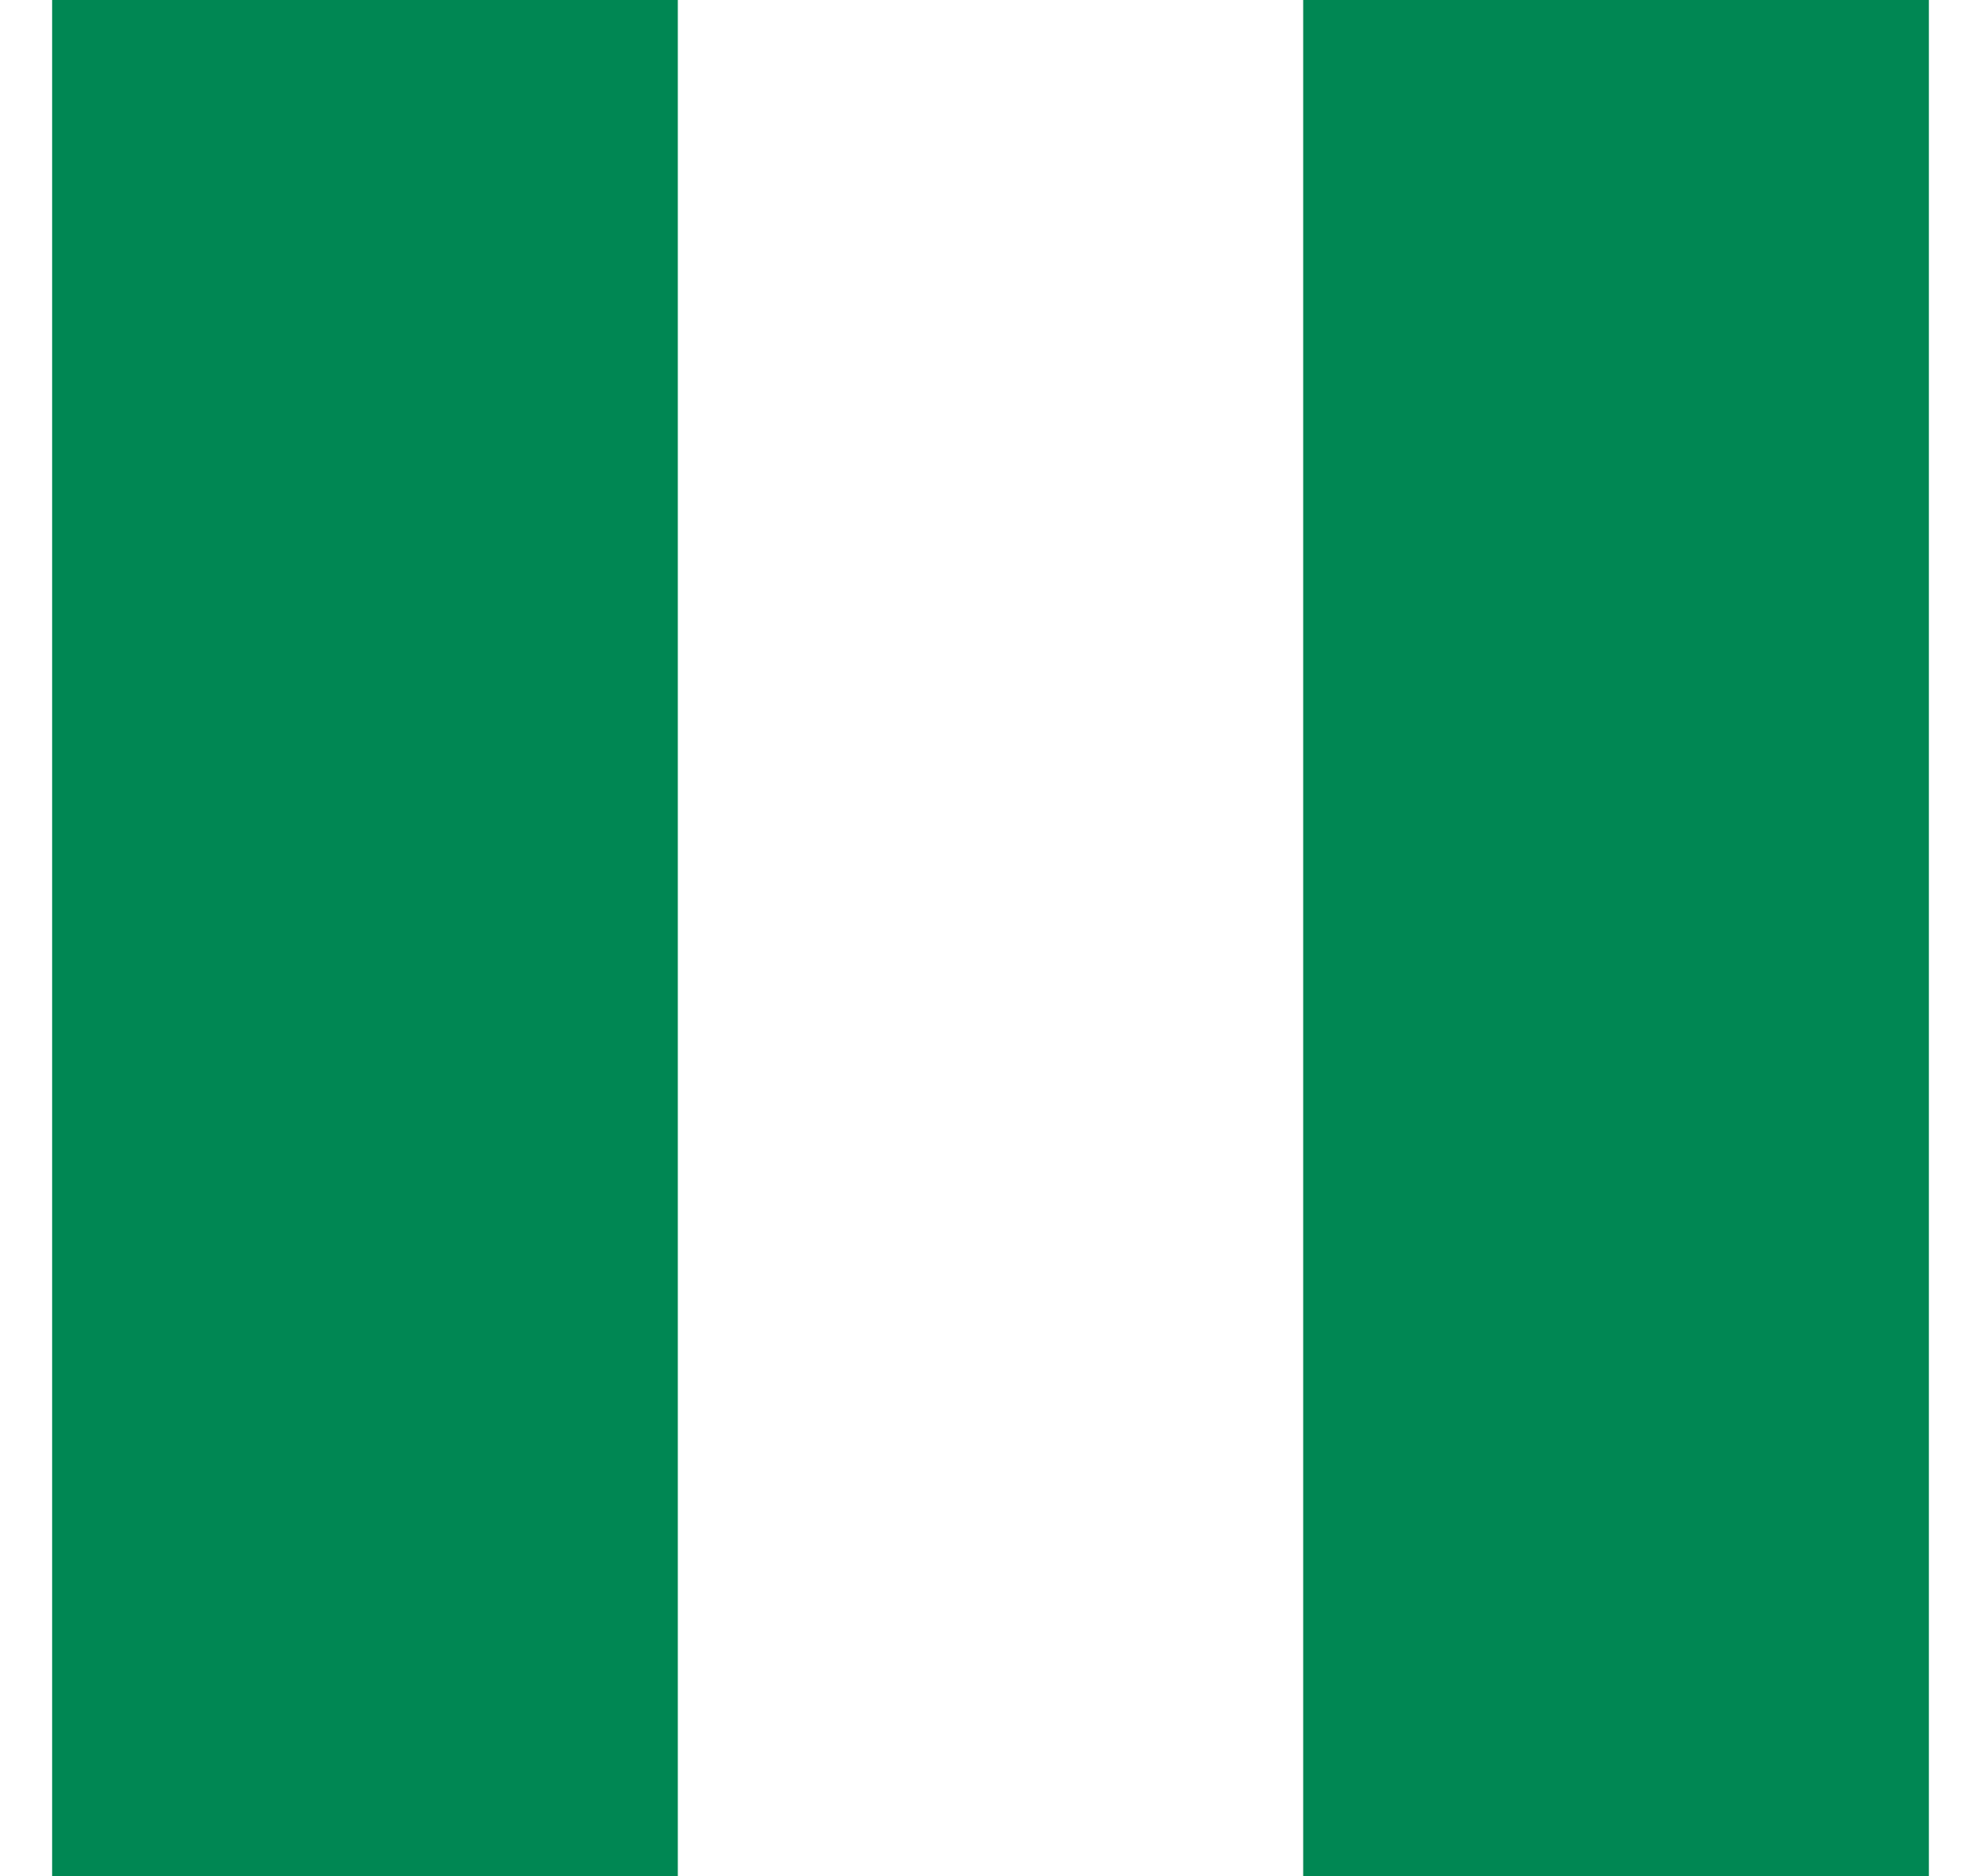<svg width="19" height="18" viewBox="0 0 19 18" fill="none" xmlns="http://www.w3.org/2000/svg">
<path fill-rule="evenodd" clip-rule="evenodd" d="M12.499 0H18.5V18H12.499V0ZM0.5 0H6.501V18H0.5V0Z" fill="#008753"/>
</svg>
